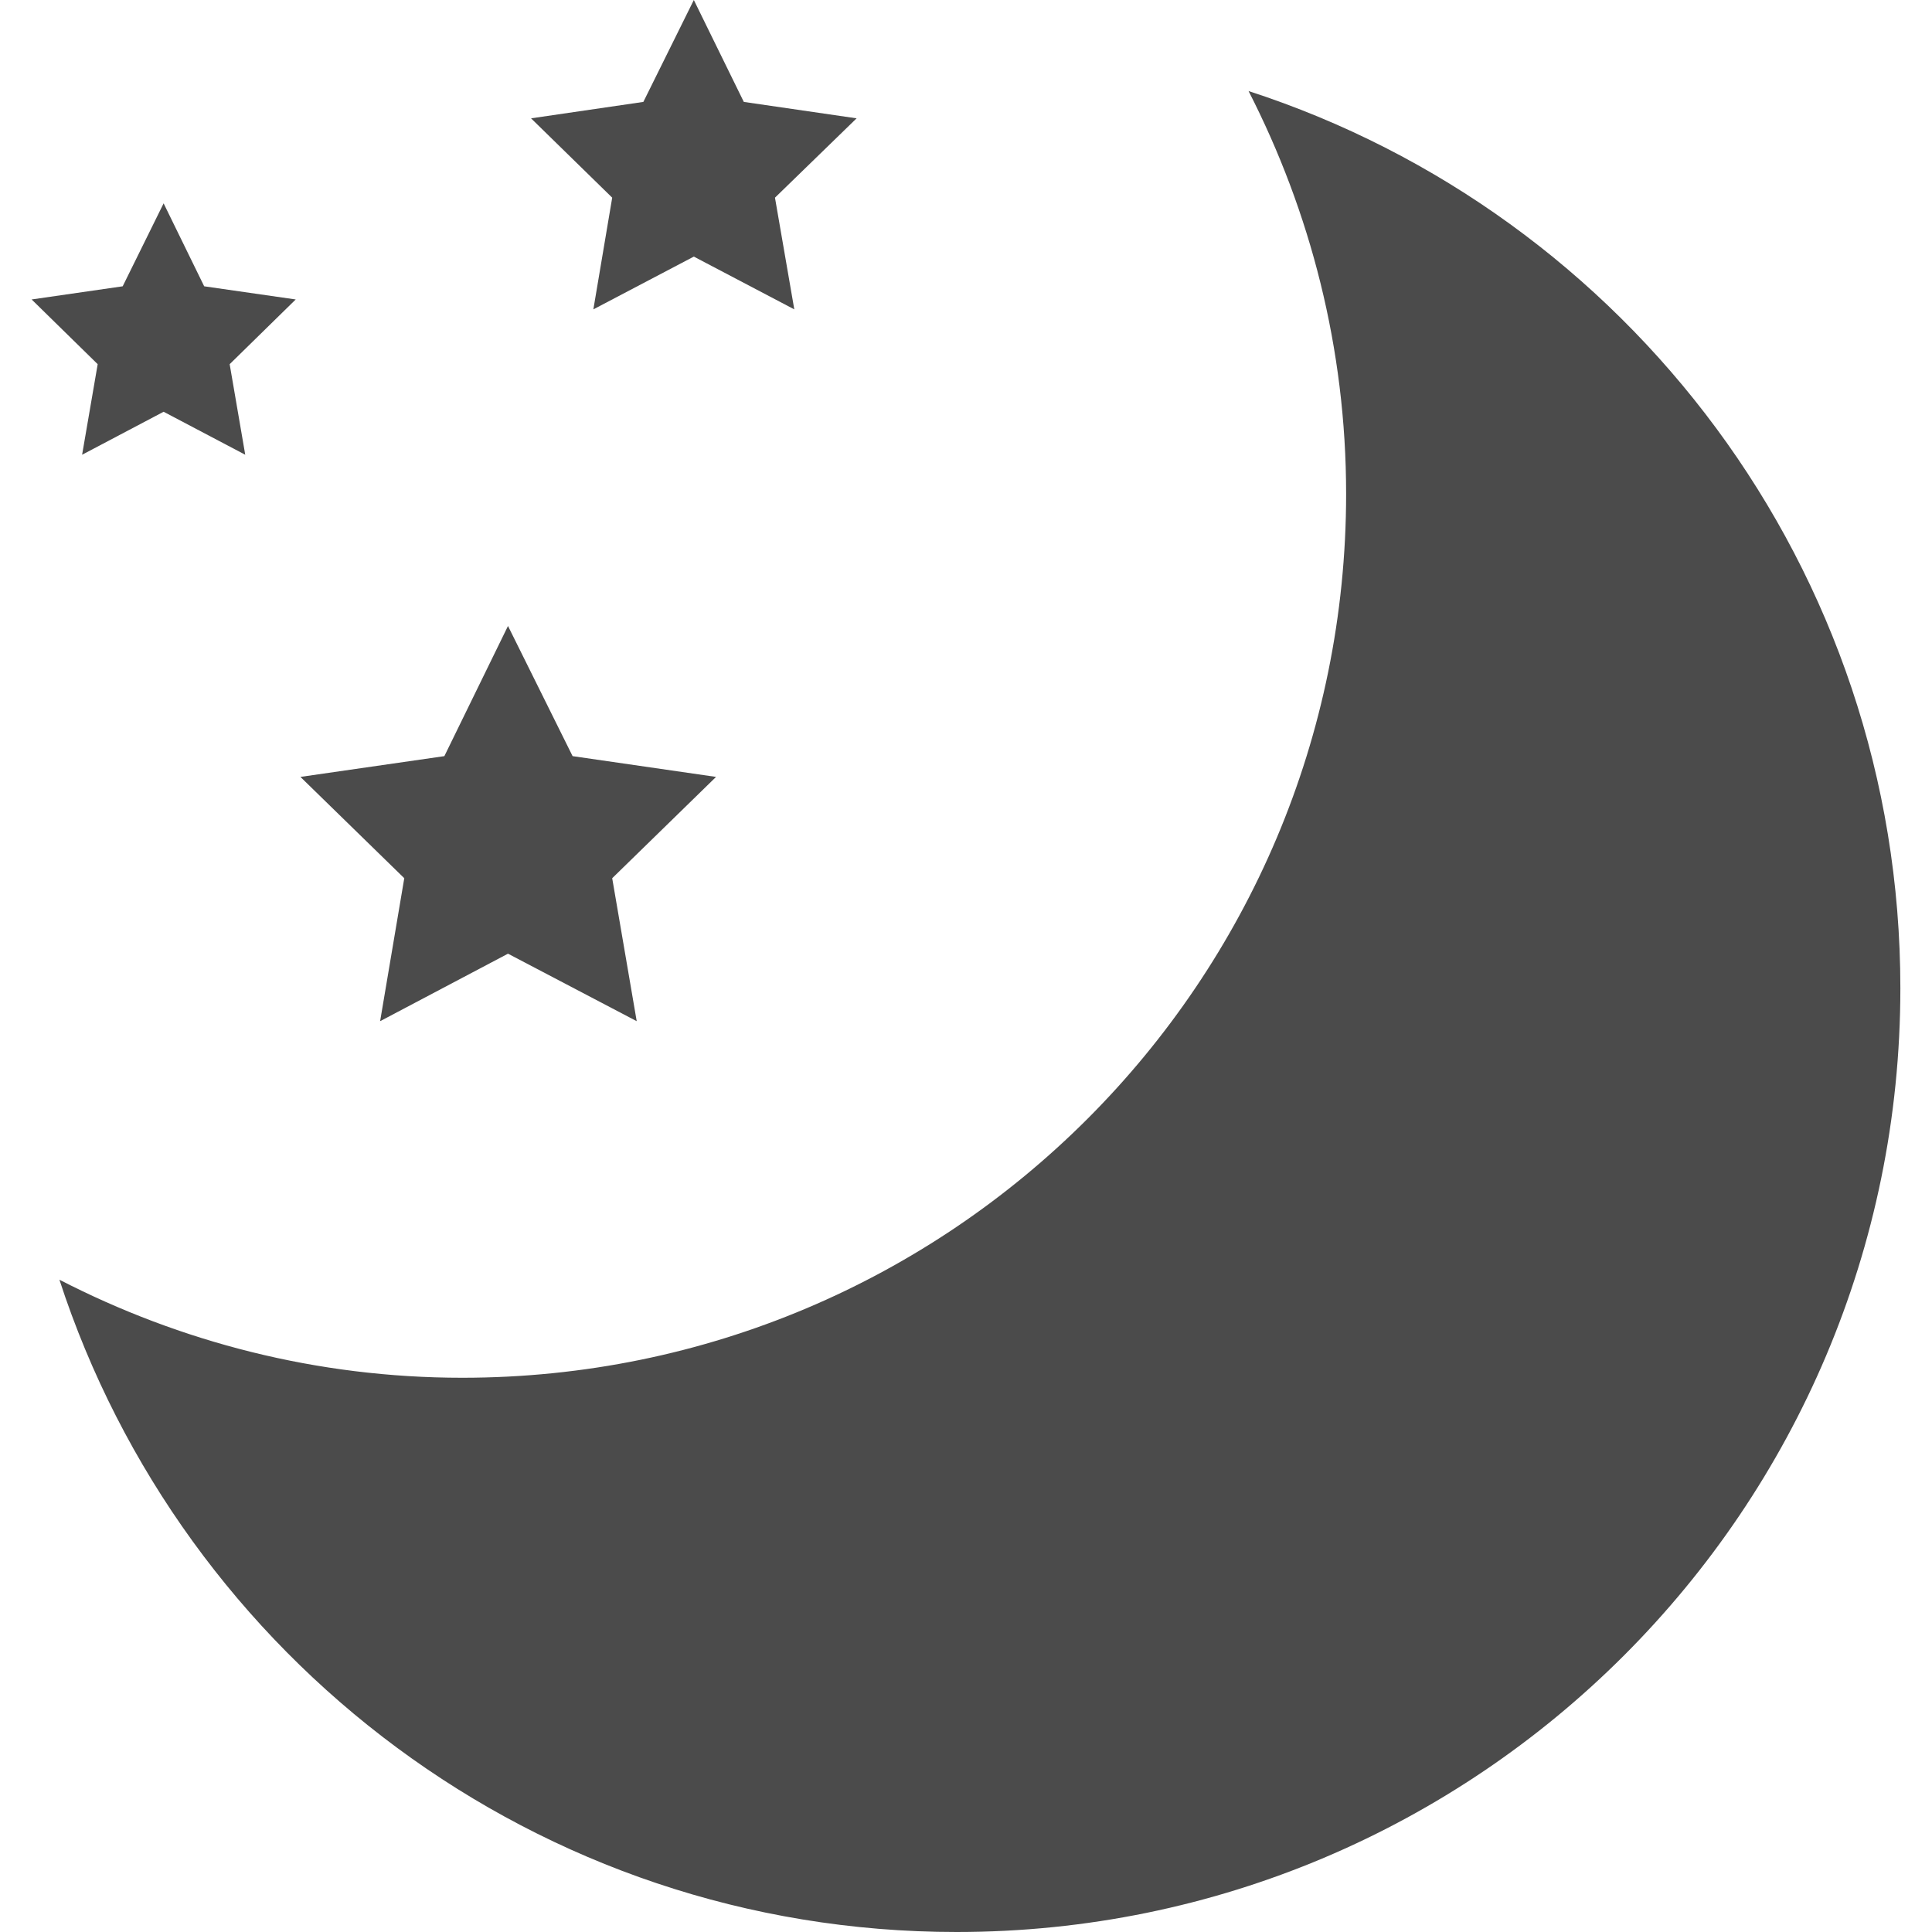 <?xml version="1.0" encoding="UTF-8"?>
<svg xmlns="http://www.w3.org/2000/svg" xmlns:xlink="http://www.w3.org/1999/xlink" width="16px" height="16px" viewBox="0 0 16 16" version="1.1">
<g id="surface1">
<path style=" stroke:none;fill-rule:nonzero;fill:rgb(29.412%,29.412%,29.412%);fill-opacity:1;" d="M 3.148 8.457 L 4.207 7.898 L 5.273 8.457 L 5.07 7.273 L 5.93 6.434 L 4.742 6.262 L 4.207 5.184 L 3.68 6.262 L 2.488 6.434 L 3.348 7.273 Z M 3.148 8.457 "/>
<path style=" stroke:none;fill-rule:nonzero;fill:rgb(29.412%,29.412%,29.412%);fill-opacity:1;" d="M 4.914 2.562 L 5.746 2.125 L 6.578 2.562 L 6.418 1.637 L 7.094 0.98 L 6.16 0.844 L 5.746 0 L 5.328 0.844 L 4.398 0.98 L 5.07 1.637 Z M 4.914 2.562 "/>
<path style=" stroke:none;fill-rule:nonzero;fill:rgb(29.412%,29.412%,29.412%);fill-opacity:1;" d="M 0.68 3.766 L 1.355 3.41 L 2.031 3.766 L 1.902 3.016 L 2.449 2.48 L 1.691 2.371 L 1.355 1.684 L 1.016 2.371 L 0.262 2.48 L 0.809 3.016 Z M 0.68 3.766 "/>
<path style=" stroke:none;fill-rule:nonzero;fill:rgb(29.412%,29.412%,29.412%);fill-opacity:1;" d="M 10.34 0.754 C 10.852 1.754 11.148 2.887 11.148 4.09 C 11.148 8.133 7.875 11.41 3.828 11.41 C 2.625 11.41 1.492 11.113 0.492 10.598 C 1.512 13.73 4.449 16 7.922 16 C 12.238 16 15.738 12.5 15.738 8.184 C 15.738 4.711 13.473 1.77 10.34 0.754 Z M 10.34 0.754 "/>
</g>
</svg>
